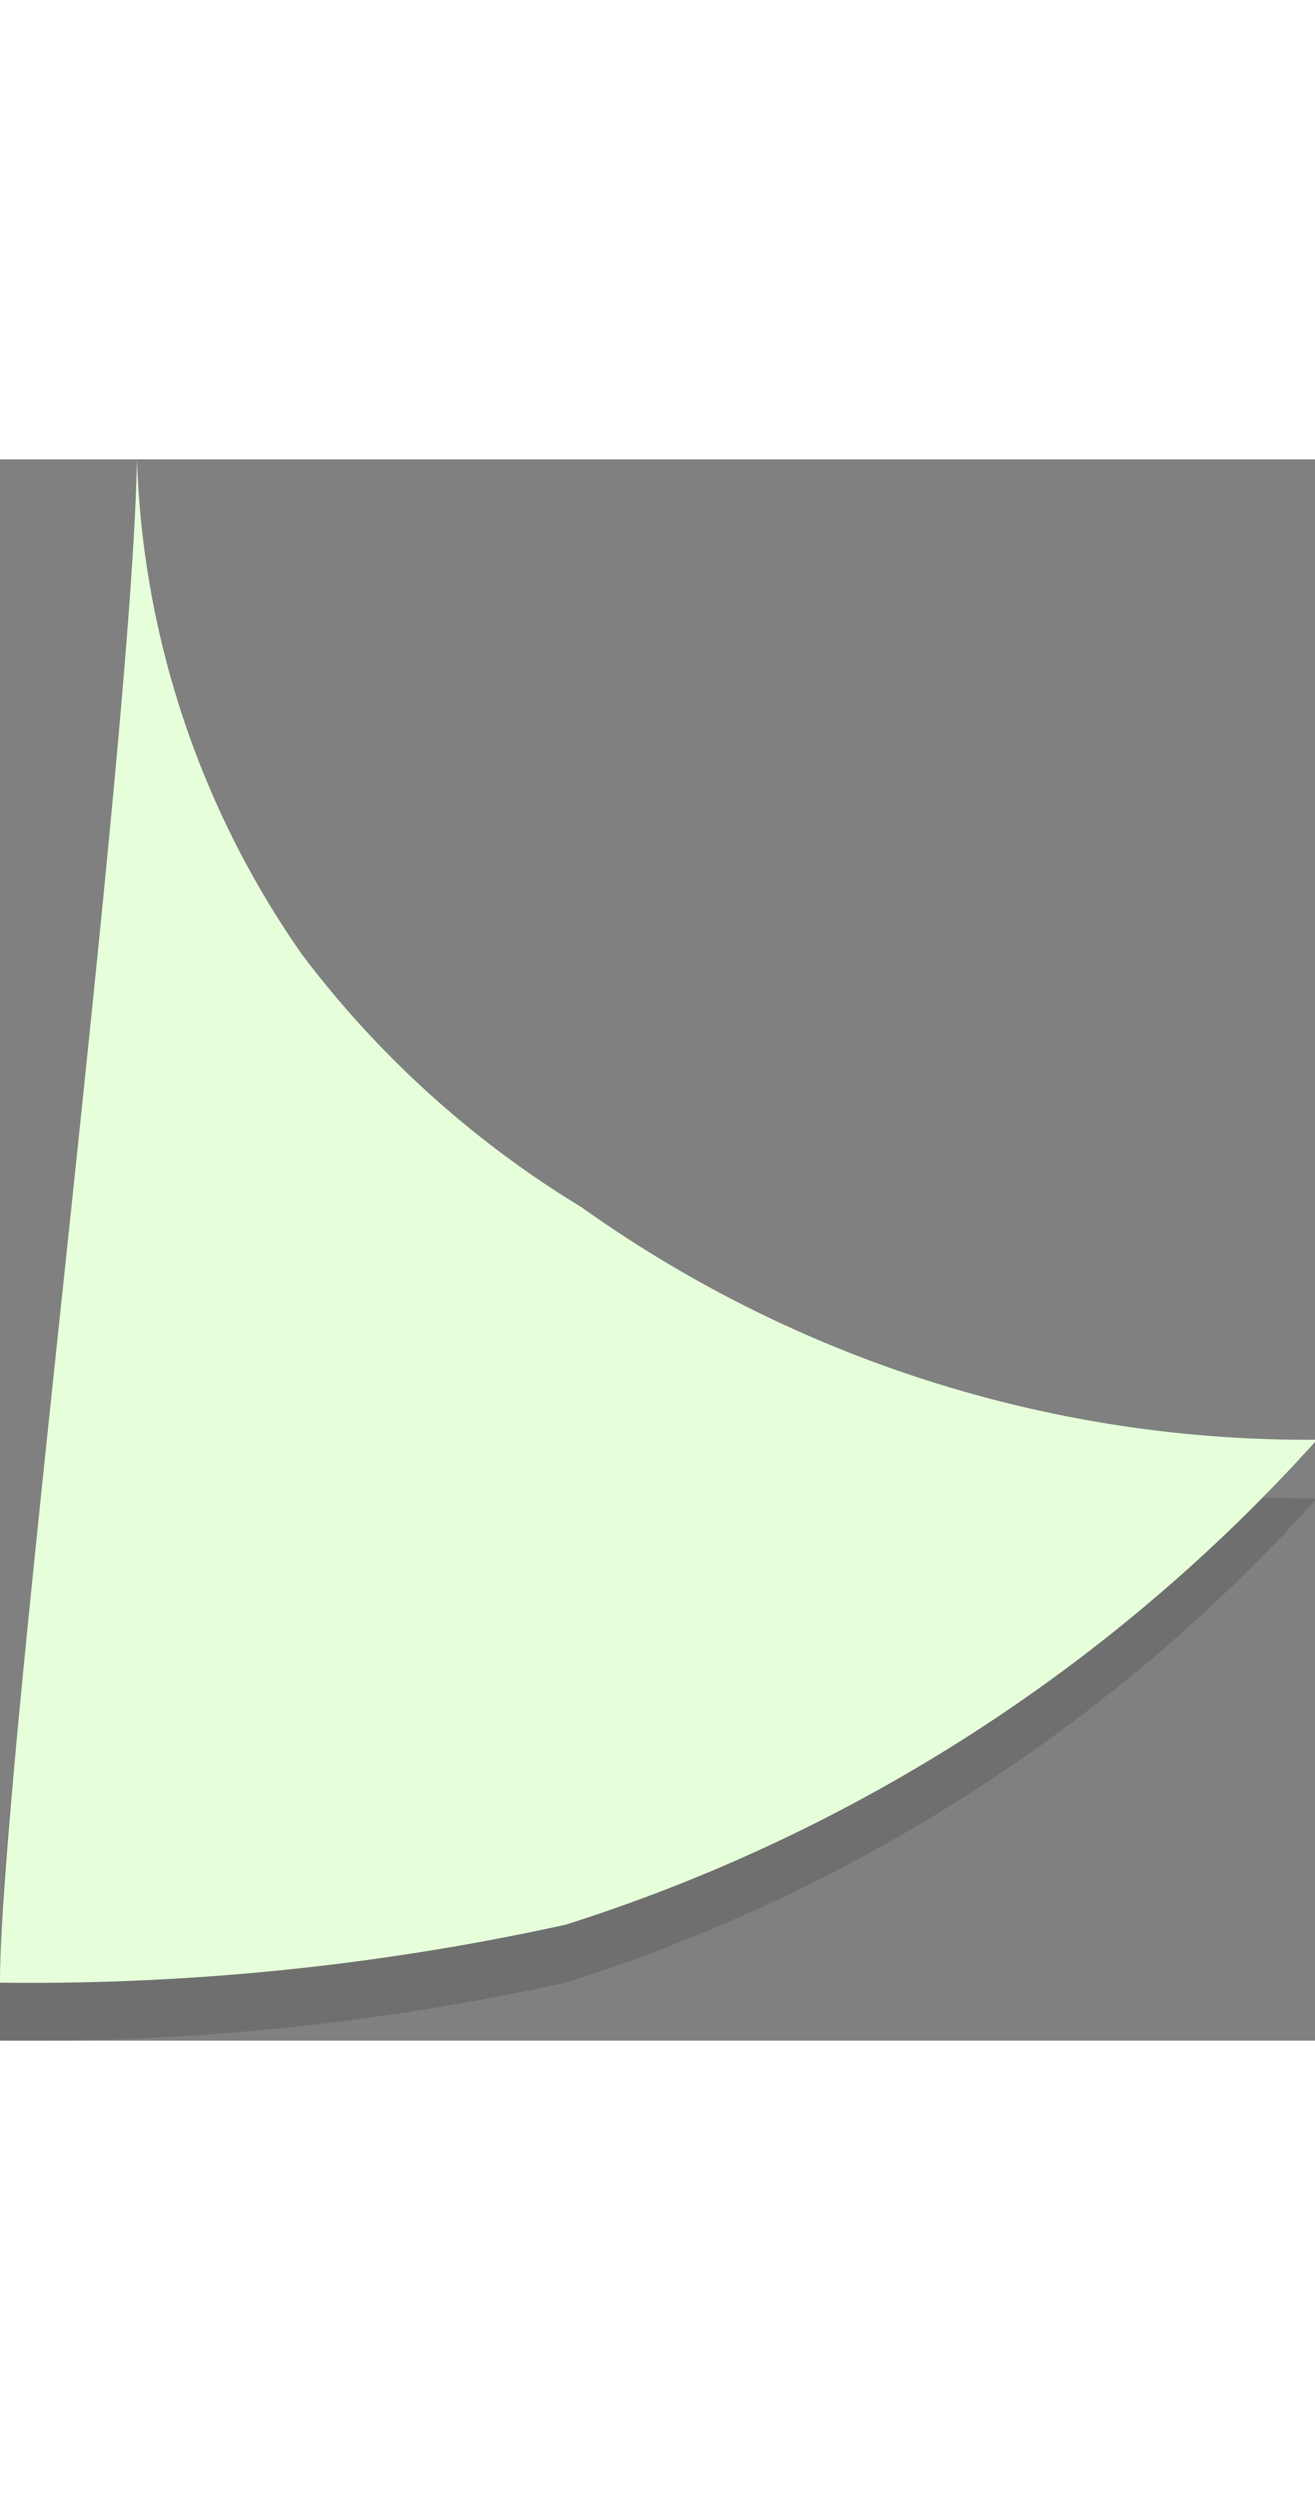 <svg xmlns="http://www.w3.org/2000/svg" viewBox="0 0 19.97 24" height="19" width="10"><rect x="0" y="0" width="19.97" height="24" fill="#808080" stroke="none"/><path d="M20,15.77A25.8,25.8,0,0,1,8.59,23.12,37.88,37.88,0,0,1,0,24C-.1,17.63,2.11,11.26,2,4.88a25.11,25.11,0,0,0,6.83,7.36A19.12,19.12,0,0,0,20,15.77Z" style="opacity: 0.13;"/><path d="M20,14.88A25.81,25.81,0,0,1,8.59,22.24,37.88,37.88,0,0,1,0,23.12C0,19.94,2,4.5,2.08,0A13.88,13.88,0,0,0,4.59,7.52a15.18,15.18,0,0,0,4.24,3.83A19,19,0,0,0,20,14.88Z" style="fill: rgb(230, 255, 218);"/></svg>